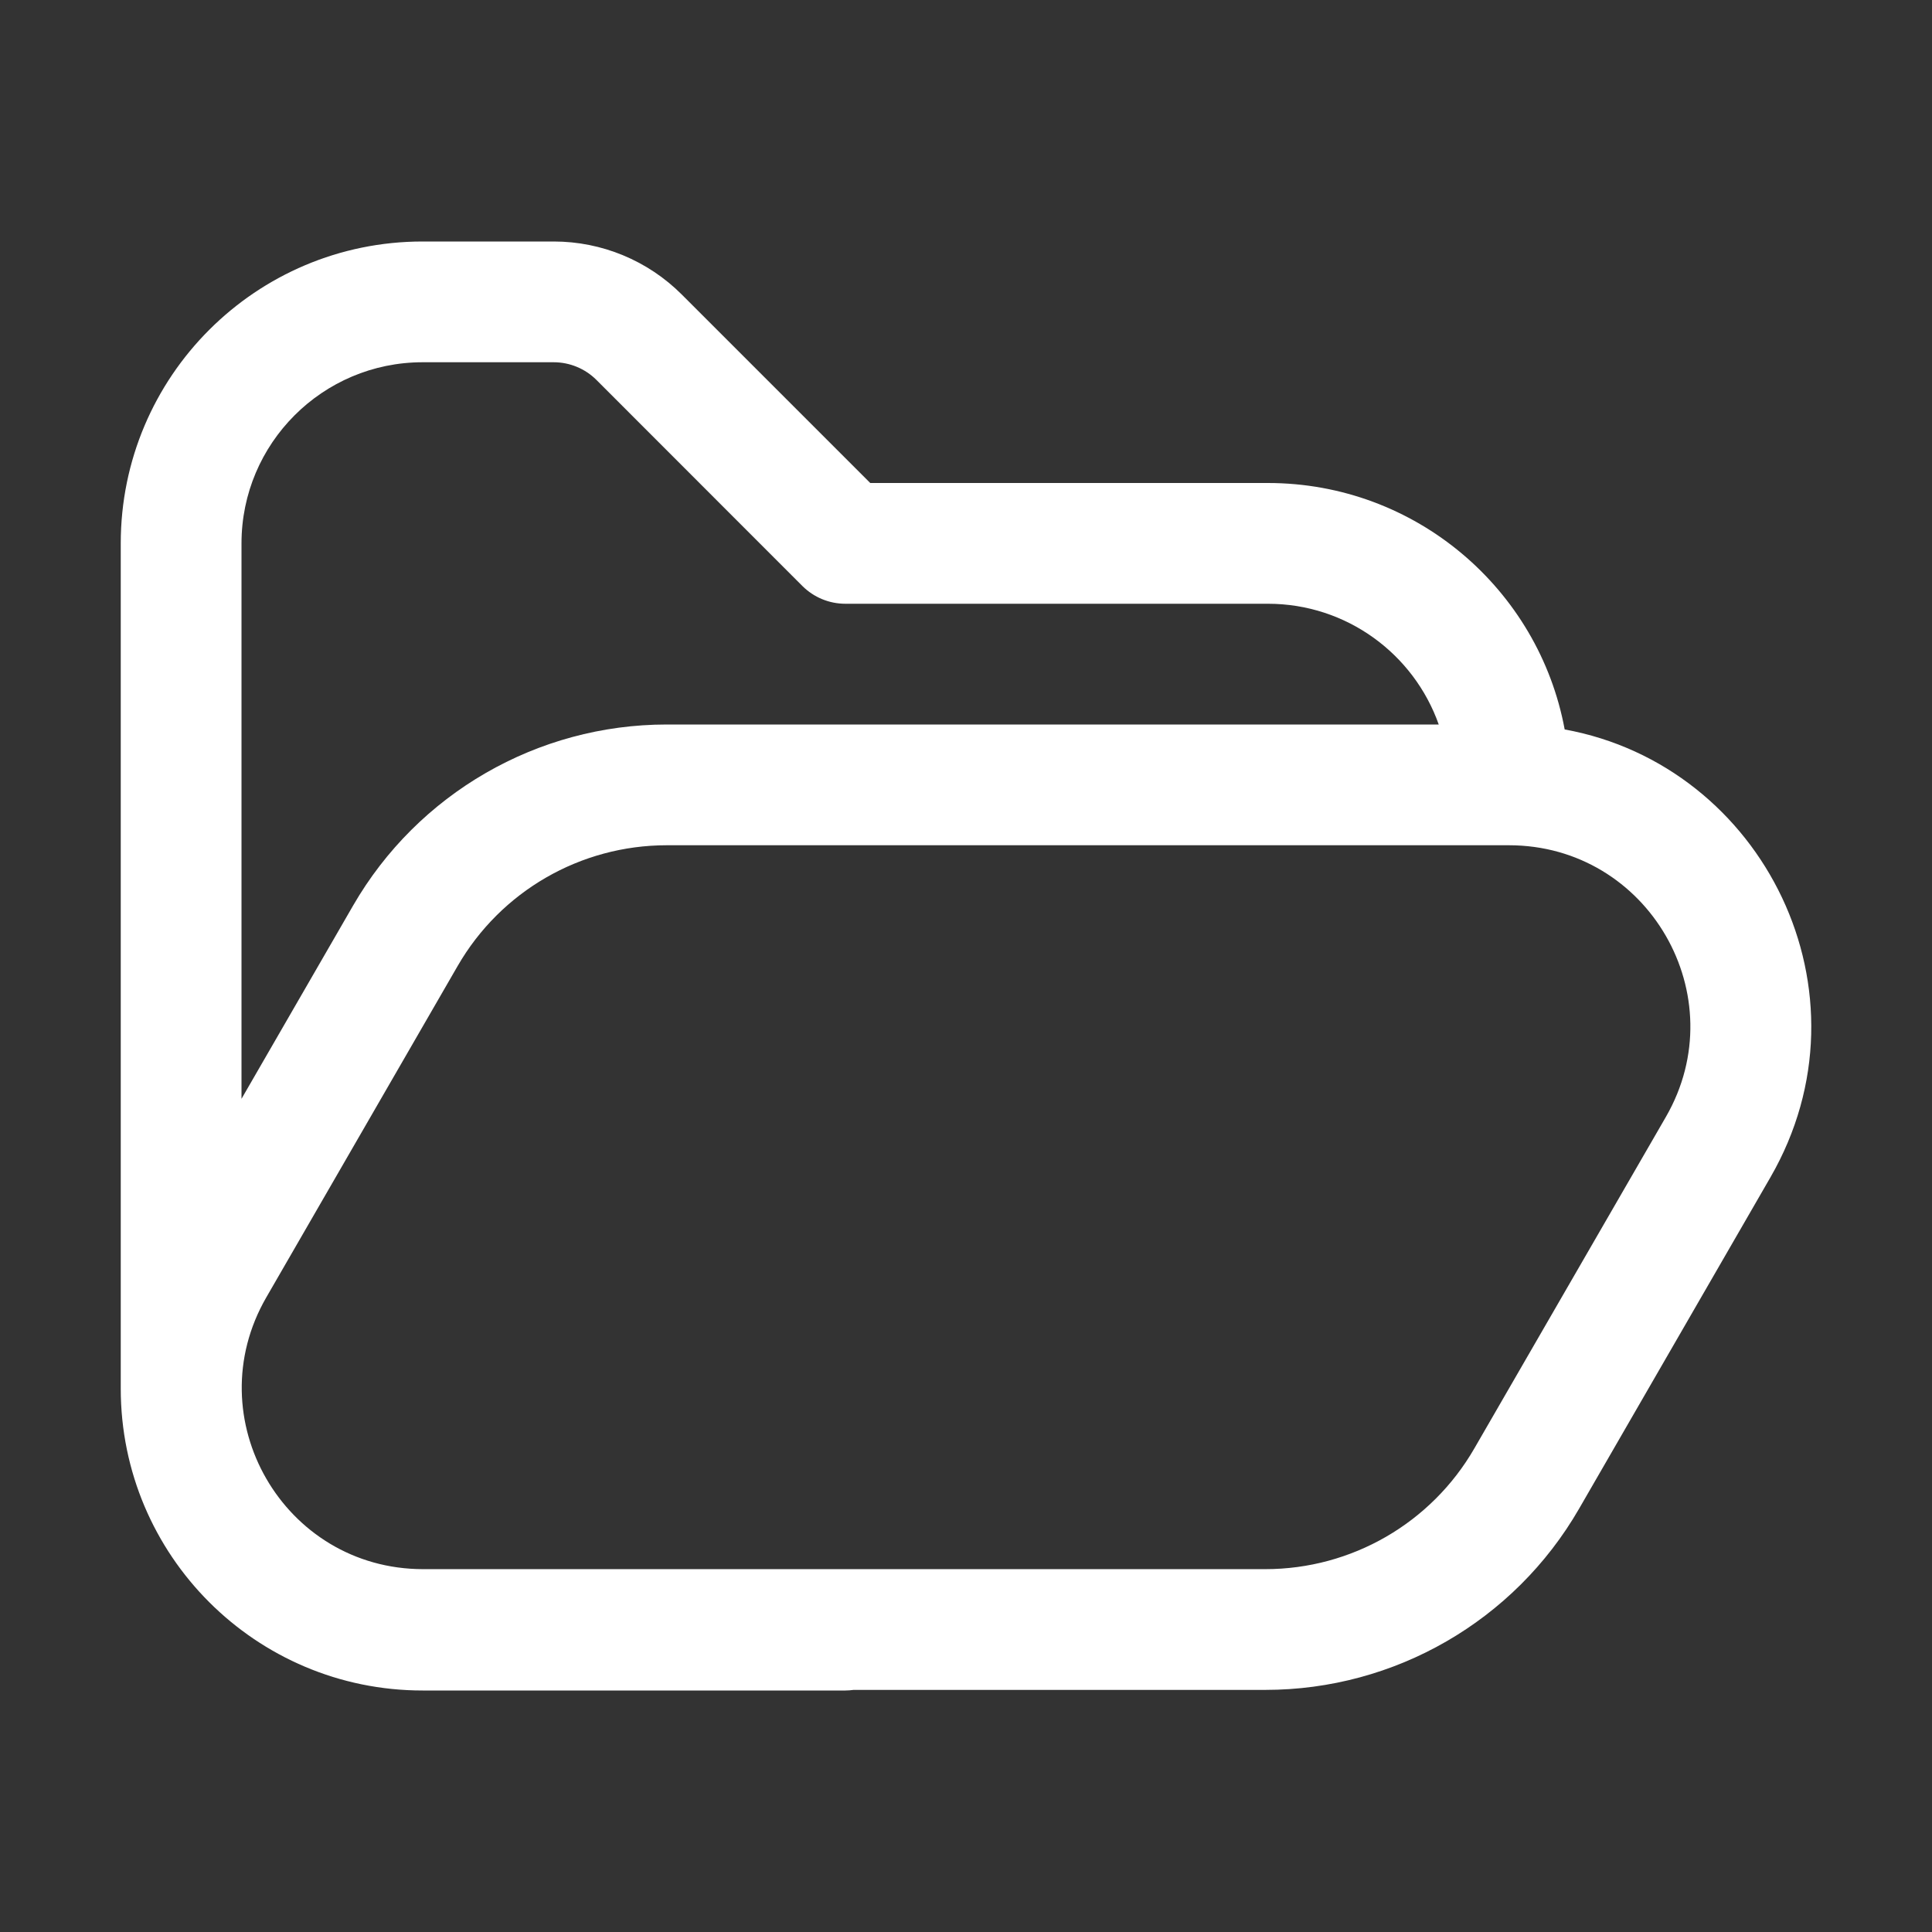 <svg width="16" height="16" viewBox="0 0 16 16" fill="none" xmlns="http://www.w3.org/2000/svg">
<rect x="0" y="0" width="16" height="16" fill="#333333" stroke="none"/>
<path d="M2 4.5V9.1L2.924 7.5C3.46 6.572 4.45 6 5.522 6L11.915 6C11.709 5.417 11.153 5 10.5 5H7C6.867 5 6.74 4.947 6.646 4.854L4.939 3.146C4.846 3.053 4.718 3 4.586 3H3.5C2.672 3 2 3.672 2 4.5ZM7.069 13.995C7.046 13.998 7.023 14 7 14H3.5C2.119 14 1 12.881 1 11.5V4.5C1 3.119 2.119 2 3.5 2H4.586C4.984 2 5.365 2.158 5.646 2.439L7.207 4H10.5C11.724 4 12.743 4.88 12.958 6.041C14.605 6.341 15.544 8.221 14.662 9.75L13.077 12.495C12.541 13.424 11.55 13.995 10.479 13.995H7.069ZM5.522 7C4.807 7 4.147 7.381 3.79 8L2.205 10.745C1.628 11.745 2.349 12.995 3.504 12.995L10.479 12.995C11.193 12.995 11.853 12.614 12.21 11.995L13.796 9.25C14.373 8.25 13.651 7 12.496 7L5.522 7Z" fill="#ffffff"/>
</svg>
